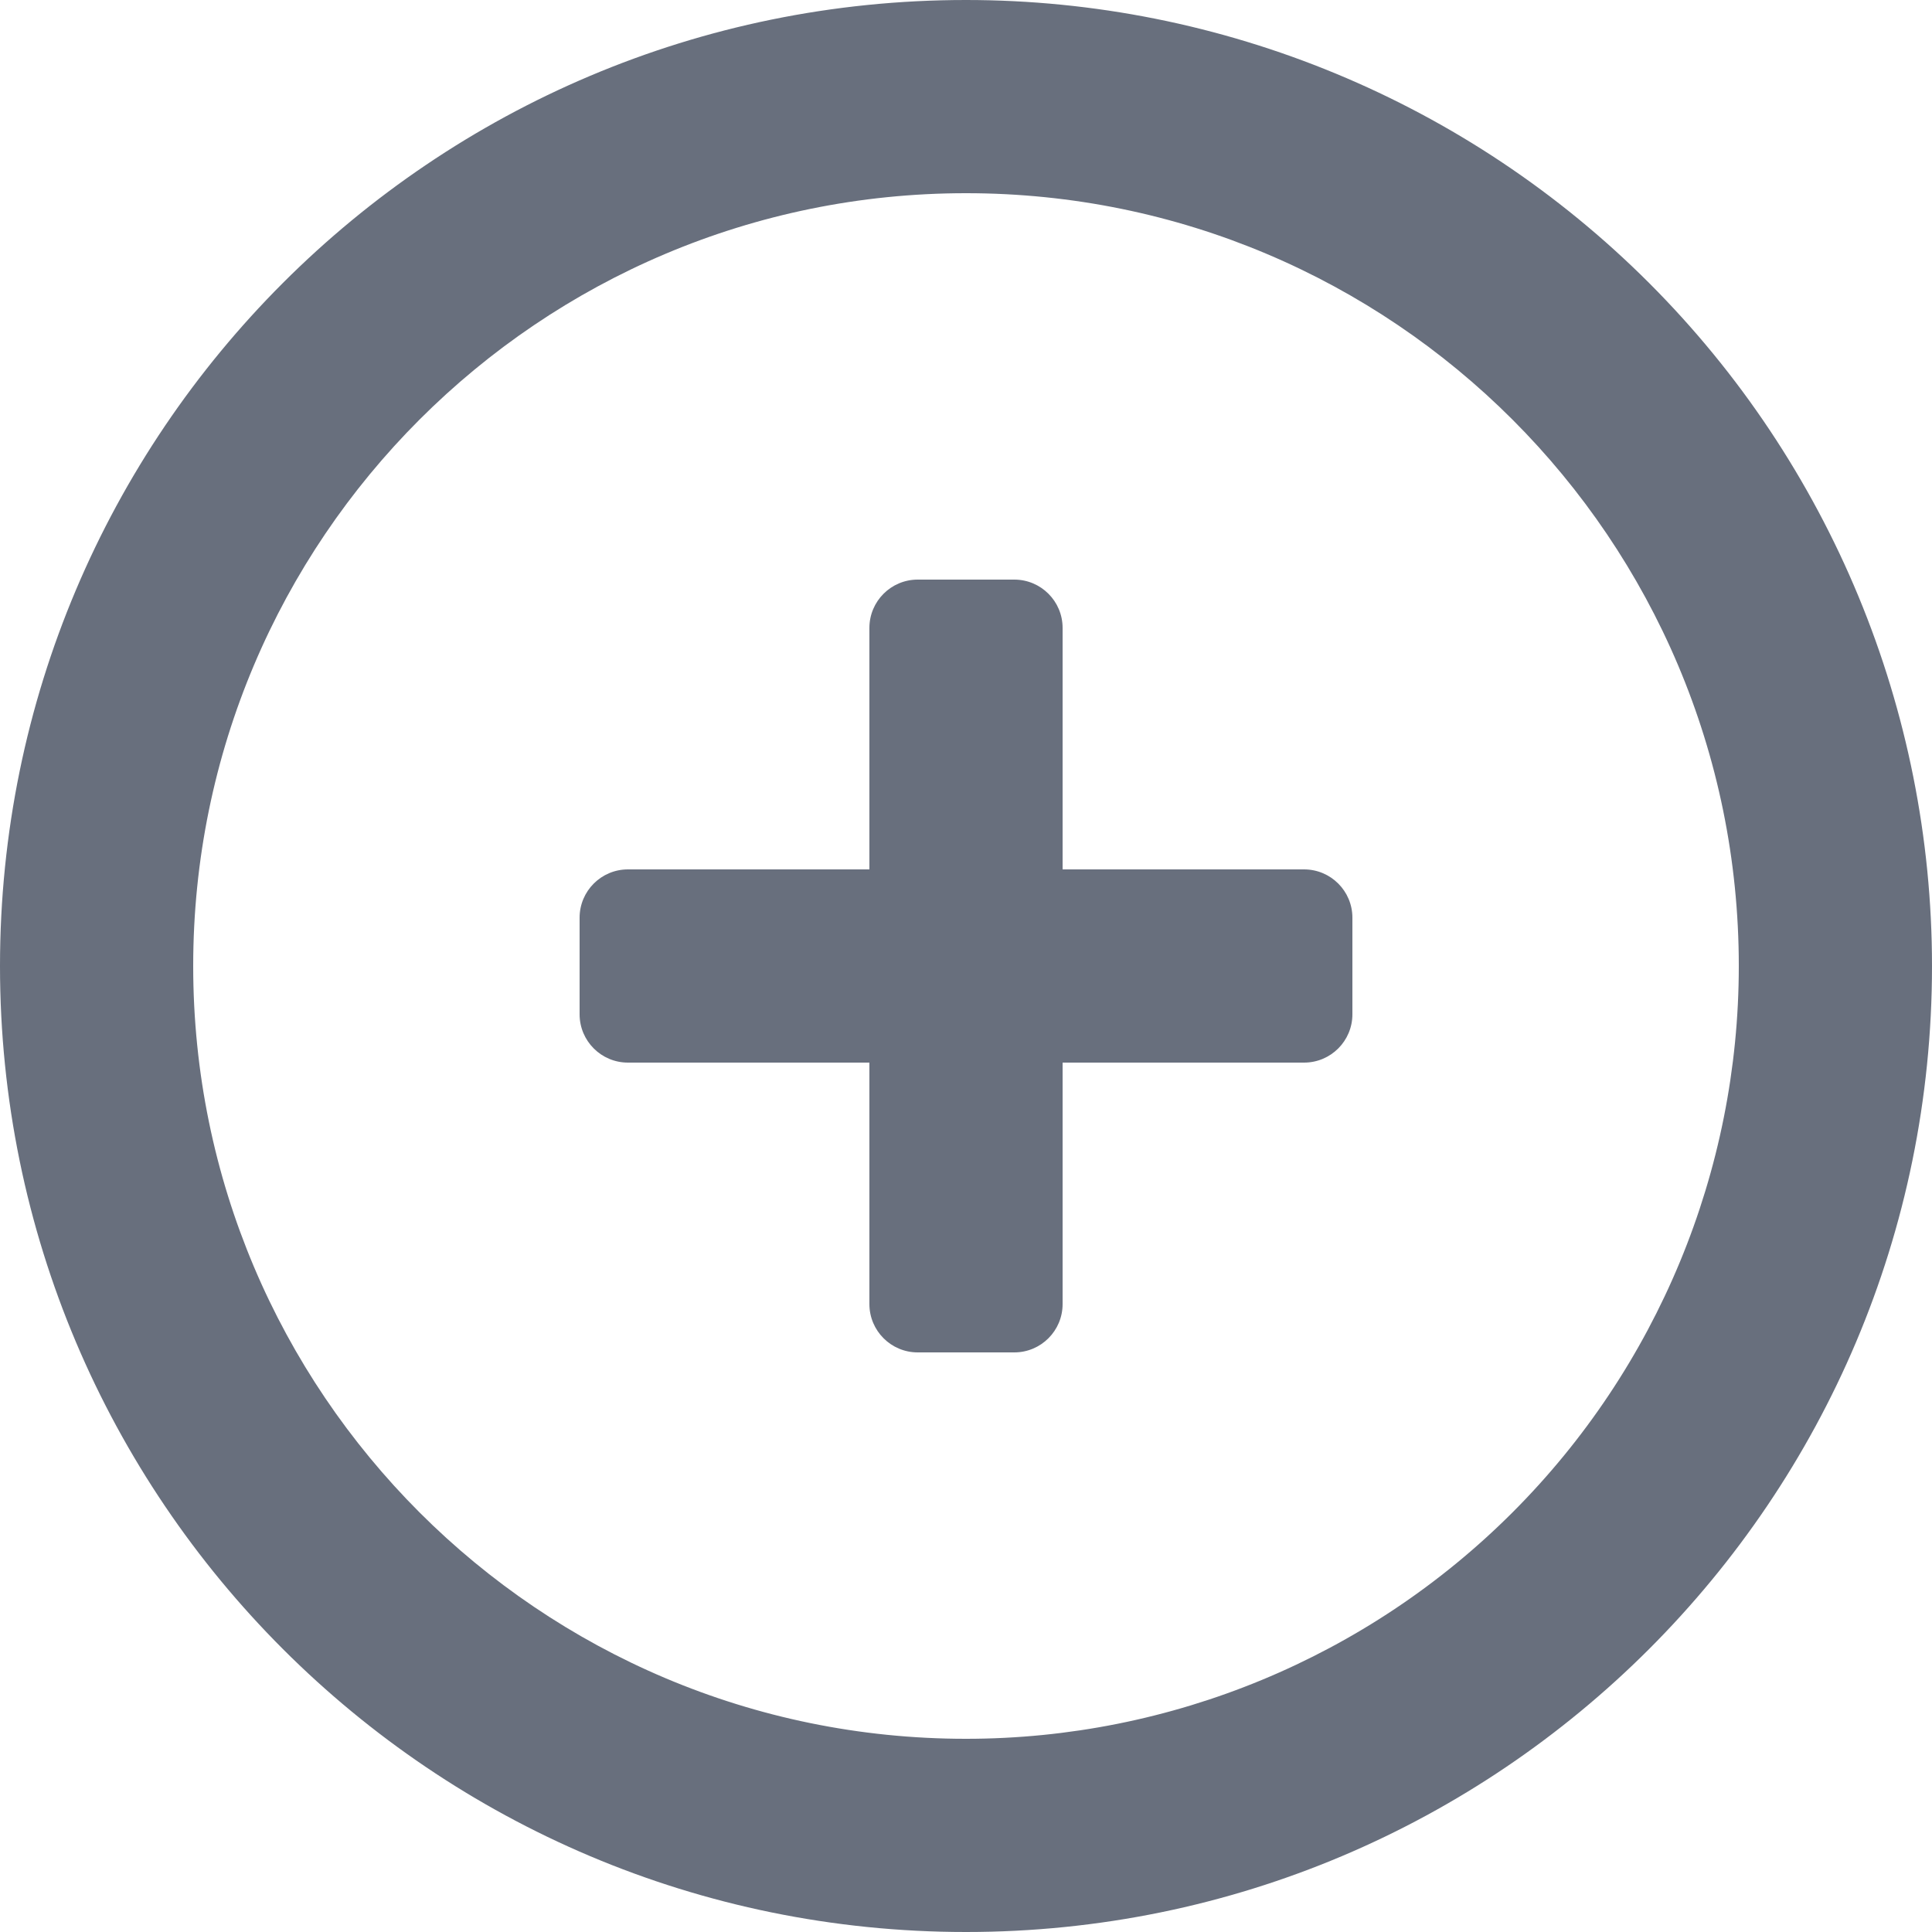 <?xml version="1.0" encoding="UTF-8"?>
<svg width="20px" height="20px" viewBox="0 0 20 20" version="1.1" xmlns="http://www.w3.org/2000/svg" xmlns:xlink="http://www.w3.org/1999/xlink">
    <!-- Generator: Sketch 60.1 (88133) - https://sketch.com -->
    <title>ico / 24 / actions / add_circle_outlined</title>
    <desc>Created with Sketch.</desc>
    <g id="builder" stroke="none" stroke-width="1" fill="none" fill-rule="evenodd">
        <g id="Artboard" transform="translate(-378, -229)" fill="#686F7D" fill-rule="nonzero">
            <g id="ico-/-24-/-actions-/-add_circle_outlined" transform="translate(376, 227)">
                <path d="M12,2 C6.477,2 2,6.477 2,12 C2,17.523 6.477,22 12,22 C17.523,22 22,17.523 22,12 C22,9.348 20.946,6.804 19.071,4.929 C17.196,3.054 14.652,2 12,2 Z M12,20 C7.582,20 4,16.418 4,12 C4,7.582 7.582,4 12,4 C16.418,4 20,7.582 20,12 C20,14.122 19.157,16.157 17.657,17.657 C16.157,19.157 14.122,20 12,20 Z M15.5,11 L13,11 L13,8.5 C13,8.224 12.776,8 12.5,8 L11.5,8 C11.224,8 11,8.224 11,8.5 L11,11 L8.5,11 C8.224,11 8,11.224 8,11.5 L8,12.5 C8,12.776 8.224,13 8.5,13 L11,13 L11,15.5 C11,15.776 11.224,16 11.5,16 L12.5,16 C12.776,16 13,15.776 13,15.5 L13,13 L15.5,13 C15.776,13 16,12.776 16,12.5 L16,11.5 C16,11.224 15.776,11 15.5,11 Z" id="Icon-color"></path>
            </g>
        </g>
    </g>
</svg>
